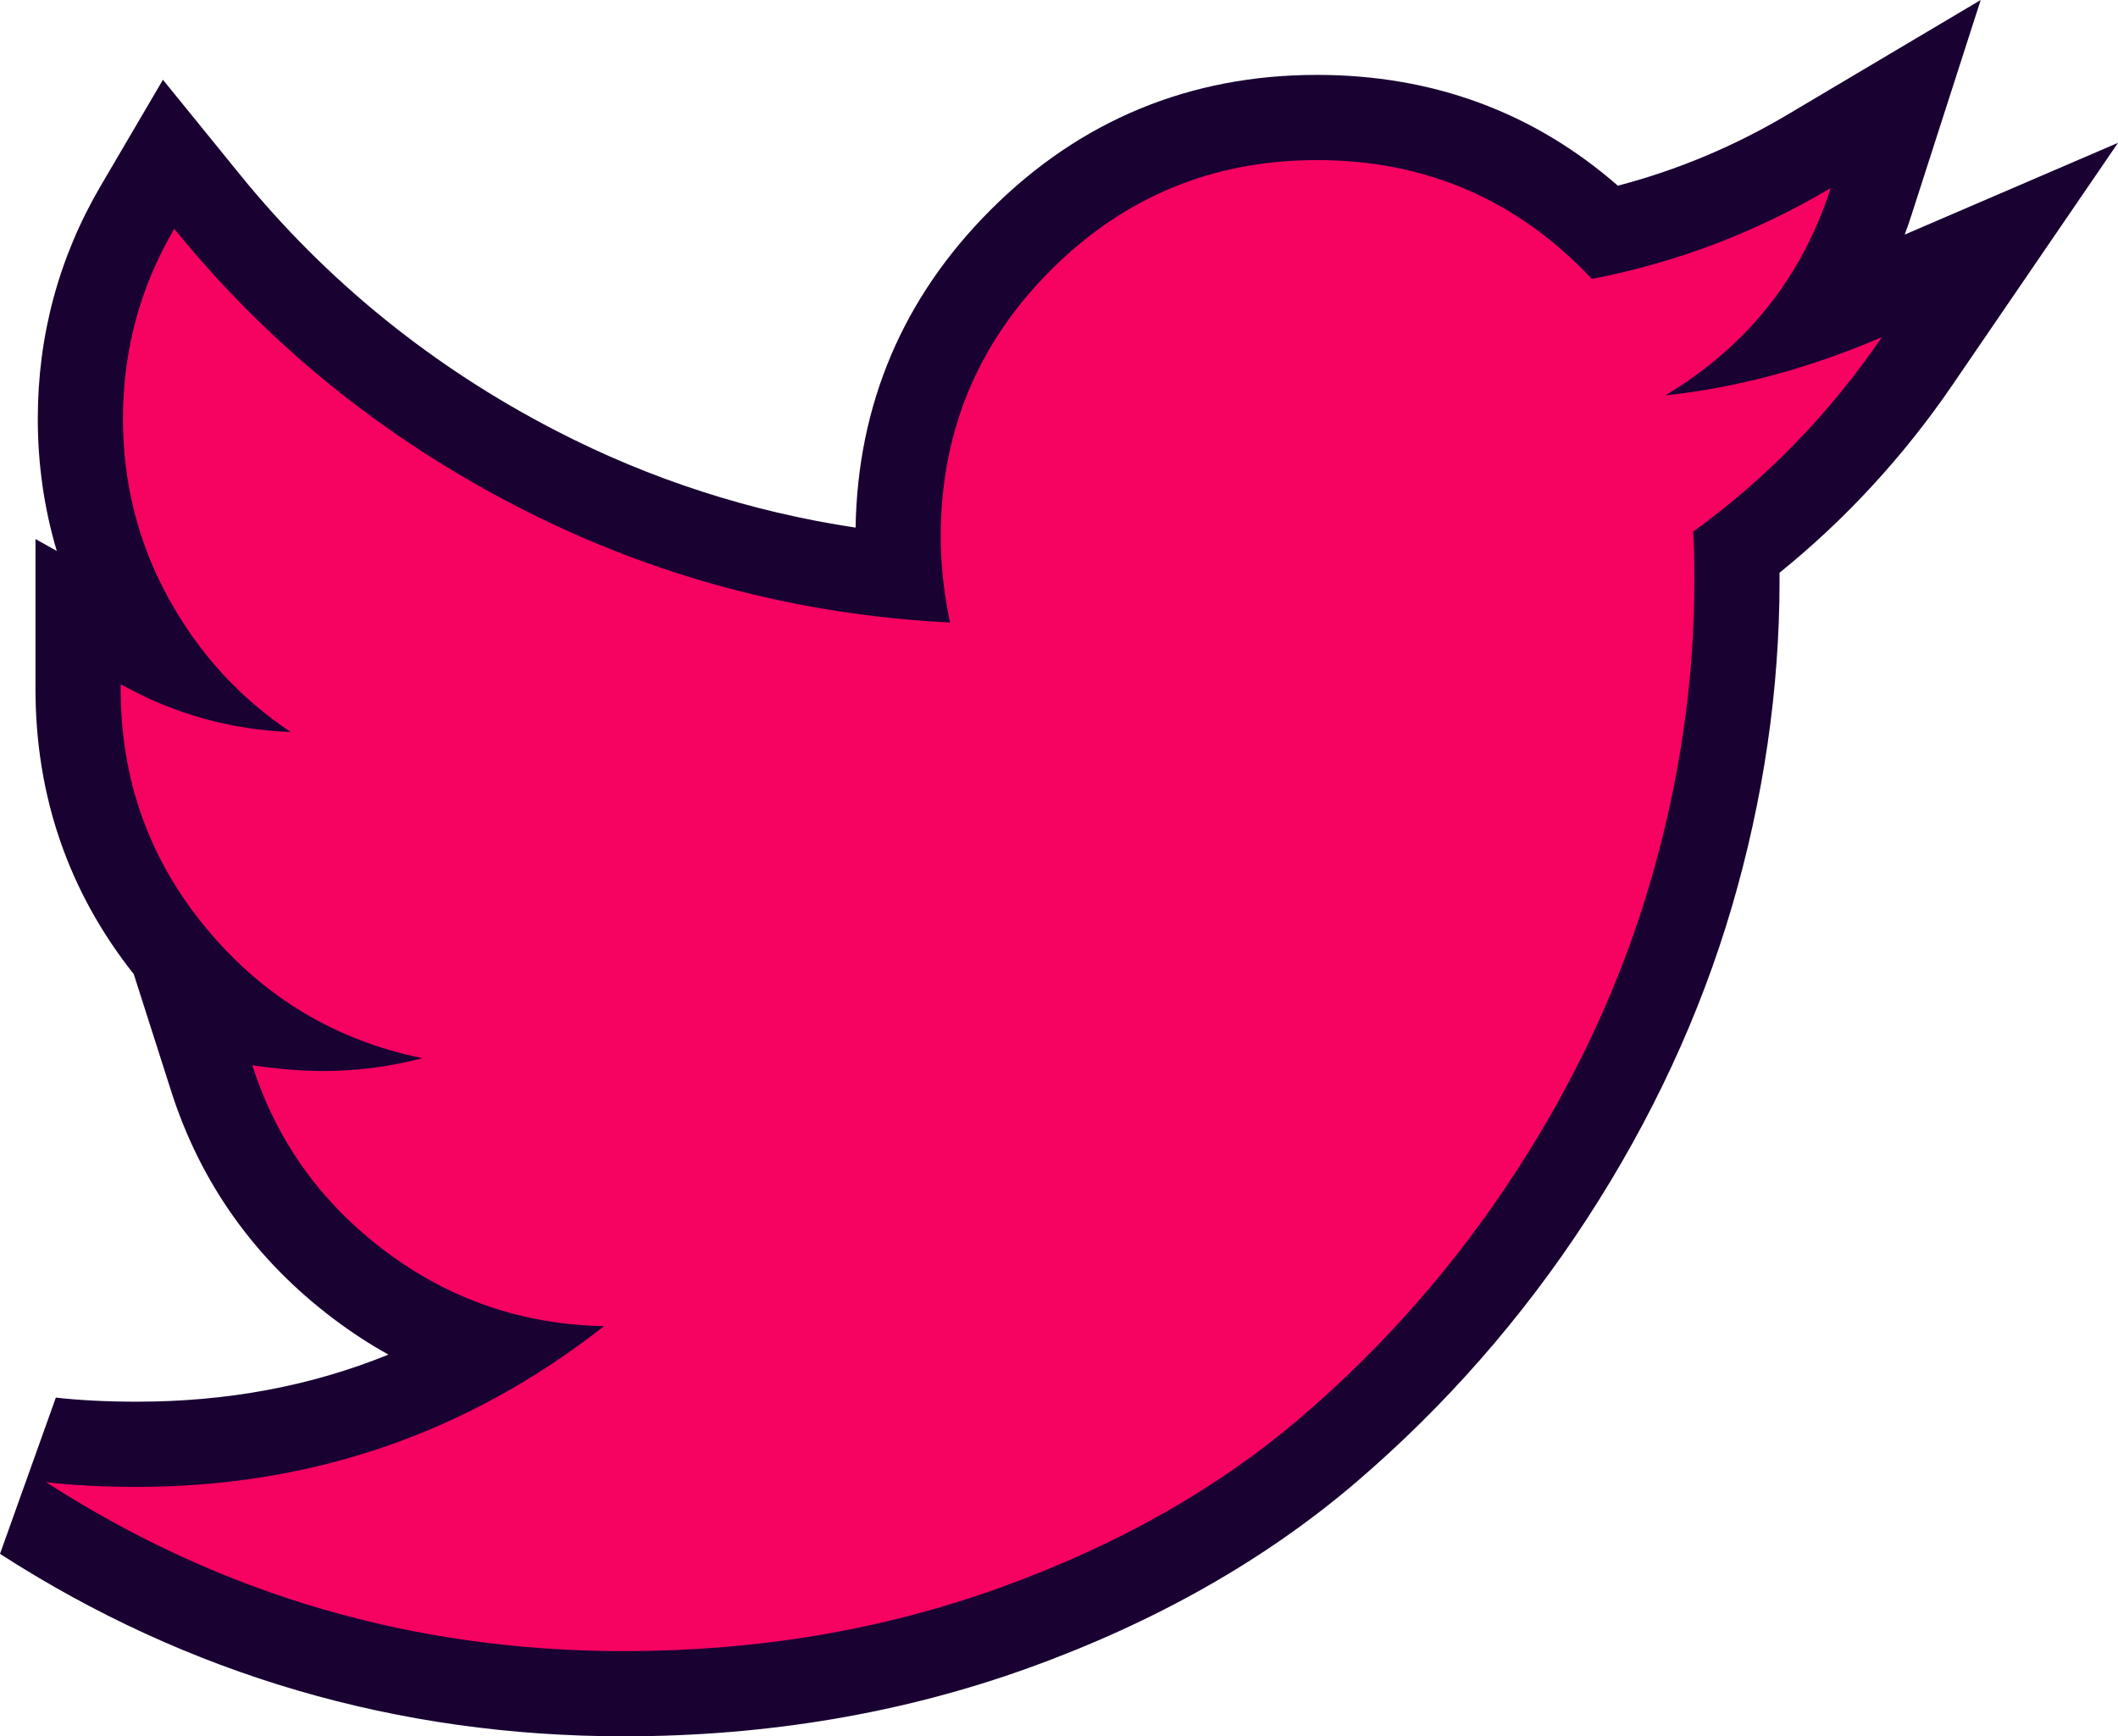 <svg xmlns="http://www.w3.org/2000/svg" width="49.72" height="40.758" viewBox="0 0 49.72 40.758"><defs><style>.a{fill:#f60261;}.b,.c{stroke:none;}.c{fill:#190232;}</style></defs><g transform="translate(1.084 -38.501)"><g class="a"><path class="b" d="M 13.562 78.259 C 8.45 78.259 3.704 76.872 -0.543 74.135 L 0.113 72.301 C 0.705 72.369 1.384 72.404 2.132 72.404 C 5.141 72.404 7.923 71.673 10.433 70.228 C 9.333 69.903 8.304 69.381 7.354 68.666 C 5.679 67.404 4.513 65.77 3.886 63.81 L 3.396 62.277 L 4.544 62.45 C 3.984 62.011 3.465 61.504 2.99 60.931 C 1.503 59.14 0.749 57.035 0.749 54.673 L 0.749 54.563 L 0.749 52.859 L 2.237 53.69 C 2.318 53.735 2.399 53.779 2.481 53.821 C 2.308 53.564 2.145 53.298 1.994 53.022 C 1.204 51.585 0.803 50.006 0.803 48.329 C 0.803 46.552 1.255 44.882 2.144 43.366 L 2.874 42.122 L 3.783 43.242 C 5.891 45.837 8.493 47.945 11.518 49.505 C 14.179 50.878 17.041 51.723 20.043 52.023 C 20.014 51.709 20 51.397 20 51.091 C 20 48.385 20.967 46.045 22.876 44.136 C 24.786 42.227 27.126 41.259 29.832 41.259 C 32.467 41.259 34.745 42.167 36.613 43.958 C 38.289 43.579 39.89 42.94 41.381 42.056 L 43.652 40.708 L 42.843 43.222 C 42.516 44.237 42.055 45.157 41.462 45.977 C 41.875 45.834 42.288 45.674 42.699 45.497 L 45.865 44.135 L 43.919 46.98 C 42.741 48.703 41.318 50.21 39.684 51.467 C 39.689 51.659 39.691 51.879 39.691 52.13 C 39.691 54.583 39.328 57.065 38.611 59.507 C 37.894 61.952 36.79 64.327 35.332 66.566 C 33.874 68.805 32.113 70.813 30.099 72.536 C 28.064 74.276 25.586 75.681 22.733 76.71 C 19.886 77.738 16.8 78.259 13.562 78.259 Z"/><path class="c" d="M 29.832 42.259 C 27.389 42.259 25.307 43.12 23.583 44.843 C 21.861 46.566 21 48.648 21 51.091 C 21 51.747 21.072 52.422 21.218 53.114 C 17.609 52.932 14.223 52.025 11.06 50.394 C 7.897 48.762 5.212 46.588 3.007 43.872 C 2.205 45.239 1.803 46.725 1.803 48.329 C 1.803 49.842 2.159 51.246 2.87 52.54 C 3.581 53.834 4.538 54.882 5.742 55.685 C 4.319 55.63 2.989 55.256 1.749 54.563 L 1.749 54.673 C 1.749 56.806 2.419 58.678 3.759 60.292 C 5.099 61.906 6.79 62.922 8.831 63.341 C 8.065 63.541 7.291 63.642 6.507 63.642 C 5.996 63.642 5.44 63.596 4.839 63.506 C 5.404 65.273 6.443 66.727 7.956 67.867 C 9.469 69.006 11.183 69.593 13.097 69.631 C 9.889 72.146 6.234 73.404 2.132 73.404 C 1.348 73.404 0.637 73.368 -0.001 73.294 C 4.101 75.937 8.622 77.259 13.562 77.259 C 16.697 77.259 19.642 76.763 22.393 75.769 C 25.147 74.776 27.498 73.445 29.449 71.777 C 31.399 70.109 33.081 68.19 34.494 66.021 C 35.906 63.851 36.959 61.587 37.652 59.226 C 38.344 56.865 38.691 54.5 38.691 52.13 C 38.691 51.619 38.682 51.237 38.663 50.981 C 40.396 49.724 41.872 48.202 43.094 46.415 C 41.398 47.145 39.703 47.6 38.008 47.783 C 39.922 46.635 41.217 45.012 41.891 42.916 C 40.14 43.955 38.272 44.665 36.285 45.048 C 34.535 43.189 32.384 42.259 29.832 42.259 M 45.413 38.501 L 43.795 43.528 C 43.743 43.691 43.688 43.85 43.629 44.008 L 48.636 41.854 L 44.745 47.544 C 43.603 49.214 42.242 50.691 40.69 51.946 C 40.691 52.006 40.691 52.067 40.691 52.13 C 40.691 54.678 40.314 57.255 39.571 59.789 C 38.826 62.327 37.681 64.791 36.169 67.112 C 34.66 69.431 32.836 71.511 30.749 73.296 C 28.622 75.115 26.039 76.58 23.072 77.65 C 20.116 78.718 16.917 79.259 13.562 79.259 C 8.254 79.259 3.327 77.818 -1.084 74.976 L 0.227 71.308 C 0.781 71.371 1.422 71.404 2.132 71.404 C 4.252 71.404 6.208 71.039 8.035 70.299 C 7.594 70.054 7.167 69.776 6.753 69.464 C 4.909 68.075 3.624 66.275 2.934 64.114 L 2.056 61.367 C 0.525 59.436 -0.251 57.186 -0.251 54.673 L -0.251 54.563 L -0.251 51.154 L 0.249 51.434 C -0.047 50.441 -0.197 49.403 -0.197 48.329 C -0.197 46.372 0.301 44.532 1.282 42.86 L 2.741 40.373 L 4.559 42.611 C 6.58 45.099 9.075 47.12 11.977 48.616 C 14.185 49.756 16.54 50.516 19.001 50.886 C 19.049 47.992 20.114 45.484 22.169 43.429 C 24.273 41.325 26.851 40.259 29.832 40.259 C 32.546 40.259 34.917 41.133 36.895 42.86 C 38.286 42.496 39.62 41.938 40.871 41.196 L 45.413 38.501 Z"/></g></g></svg>